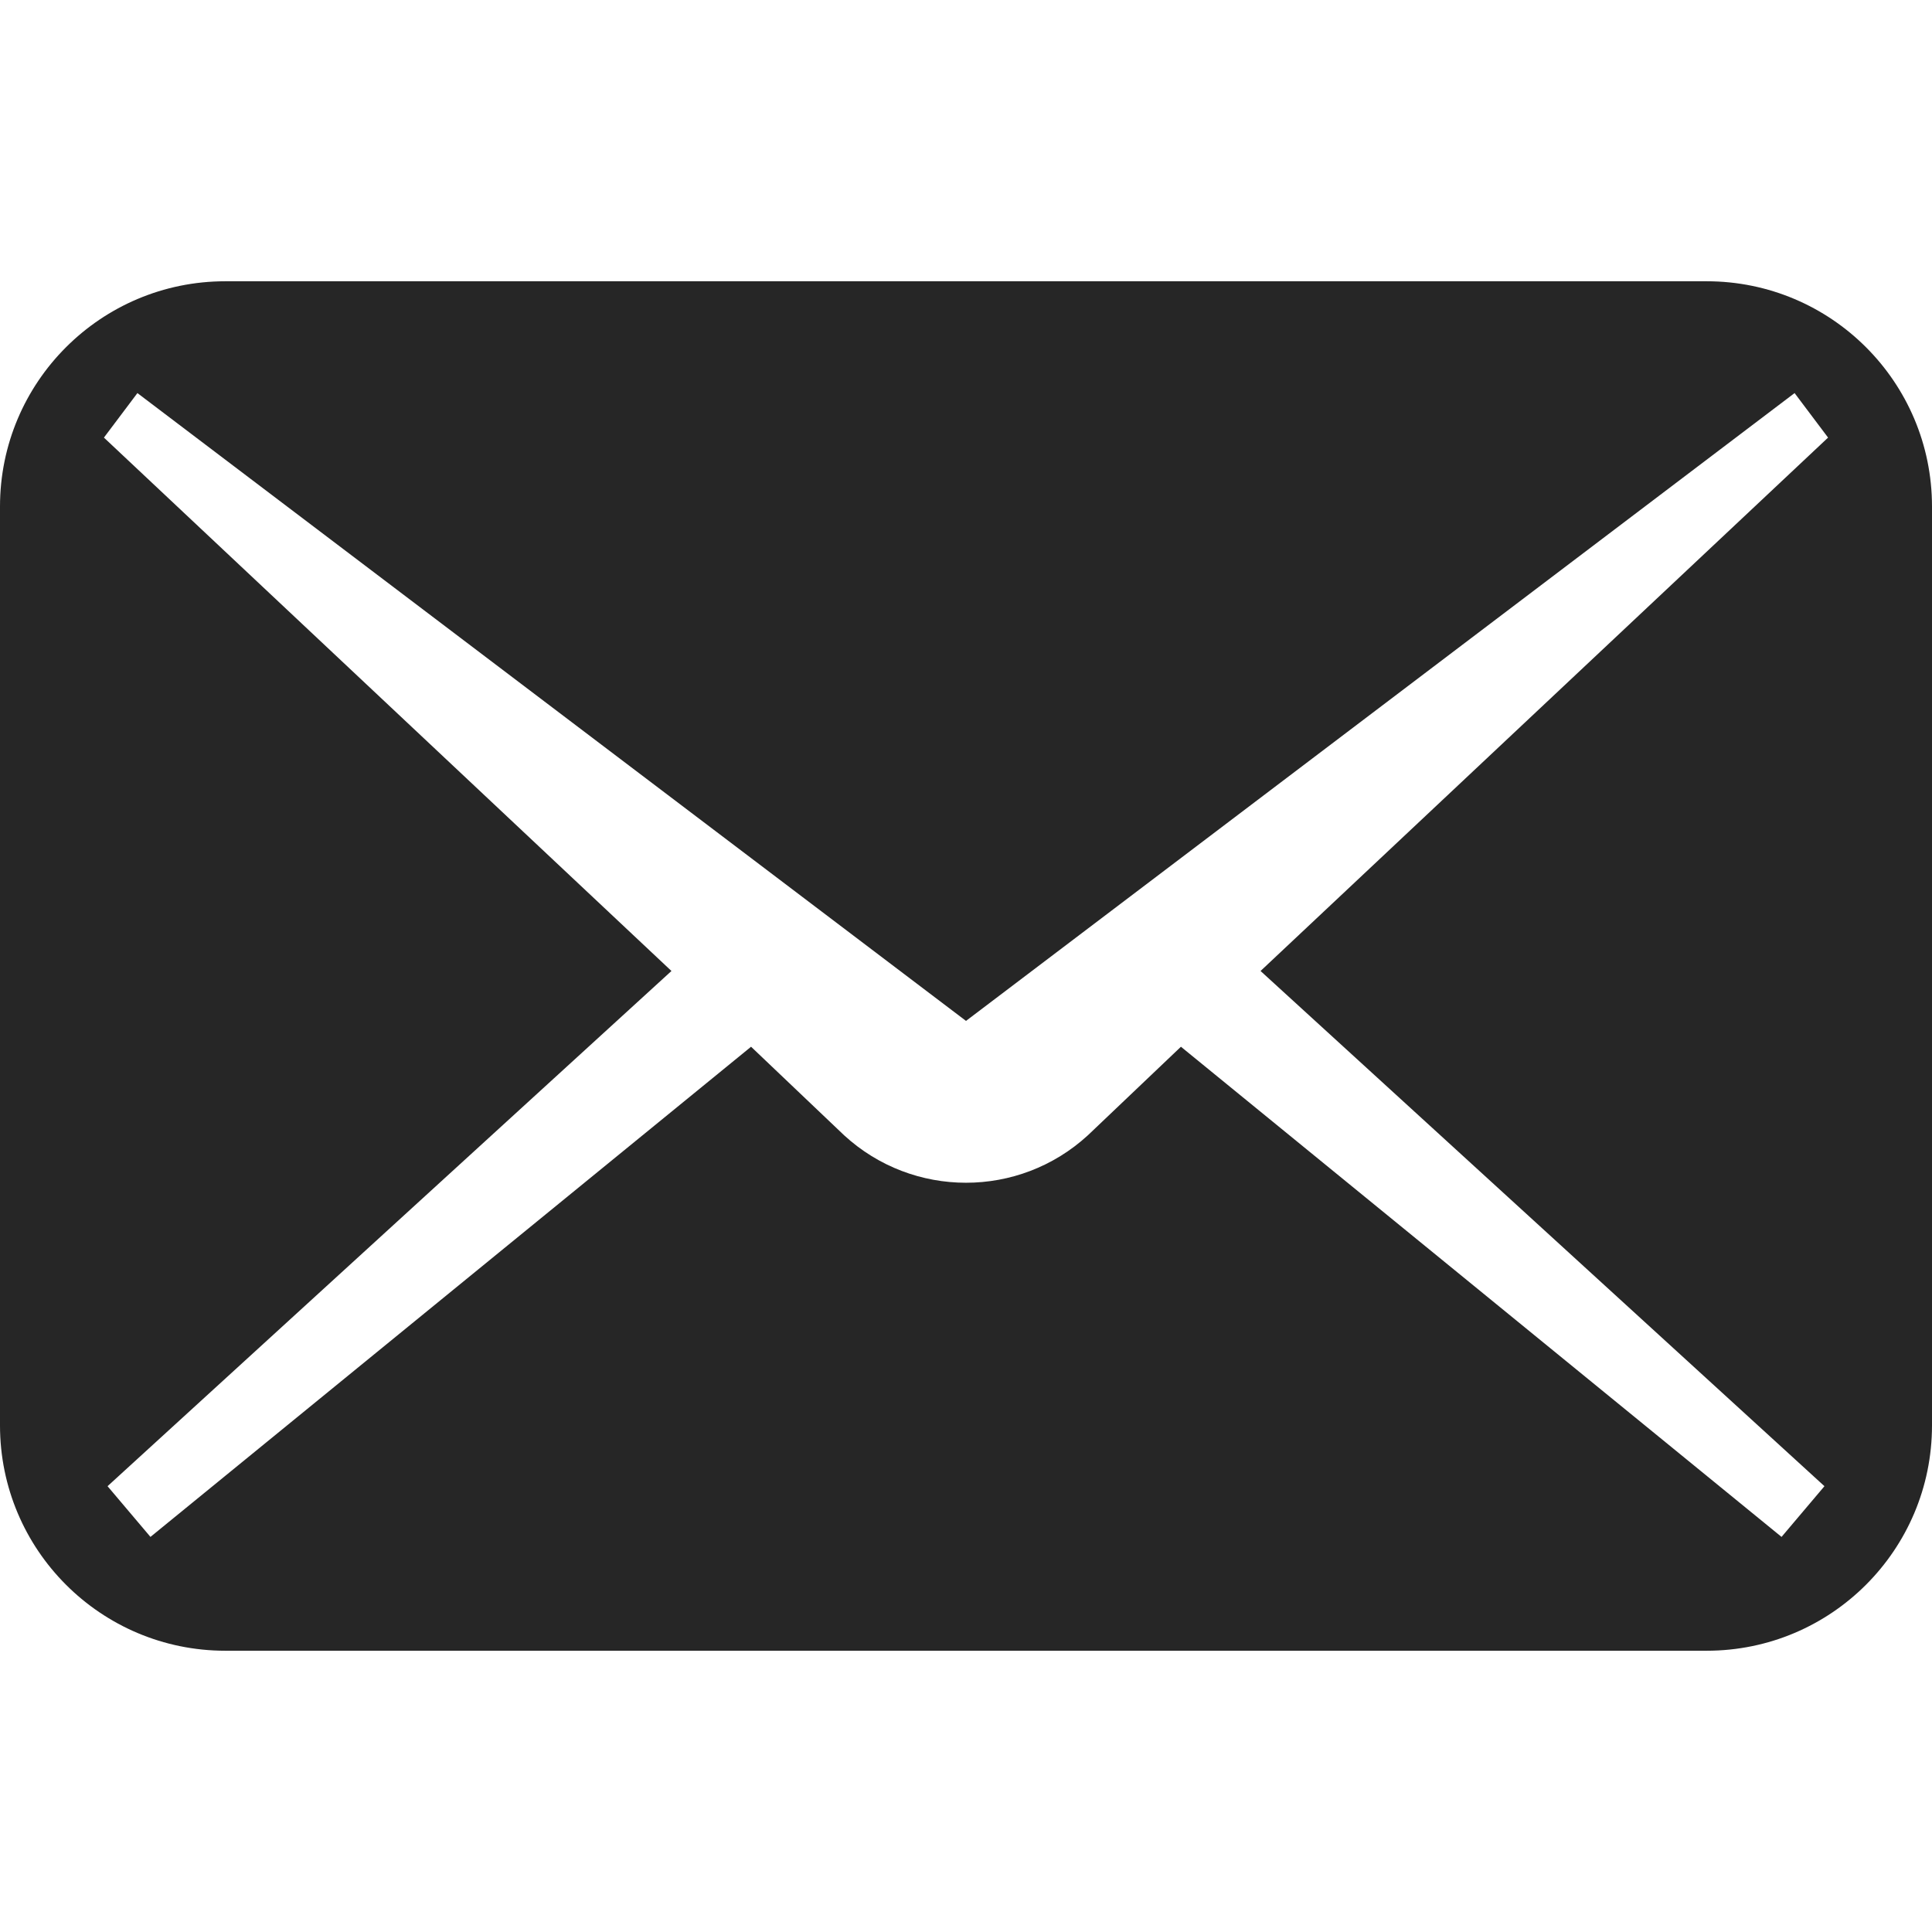 <svg width="24" height="24" viewBox="0 0 24 24" fill="none" xmlns="http://www.w3.org/2000/svg">
<path d="M21.201 3.494H2.799C1.253 3.494 0 4.747 0 6.292V17.707C0 19.253 1.253 20.506 2.799 20.506H21.201C22.747 20.506 24 19.253 24 17.707V6.292C24 4.747 22.747 3.494 21.201 3.494ZM22.664 18.462L22.131 19.092L14.67 13.003L13.514 14.103C12.658 14.889 11.342 14.889 10.486 14.103L9.33 13.003L1.869 19.092L1.336 18.462L8.341 12.062L1.291 5.436L1.707 4.883L12 12.682L22.293 4.883L22.709 5.436L15.659 12.062L22.664 18.462Z" fill="#262626"/>
</svg>
